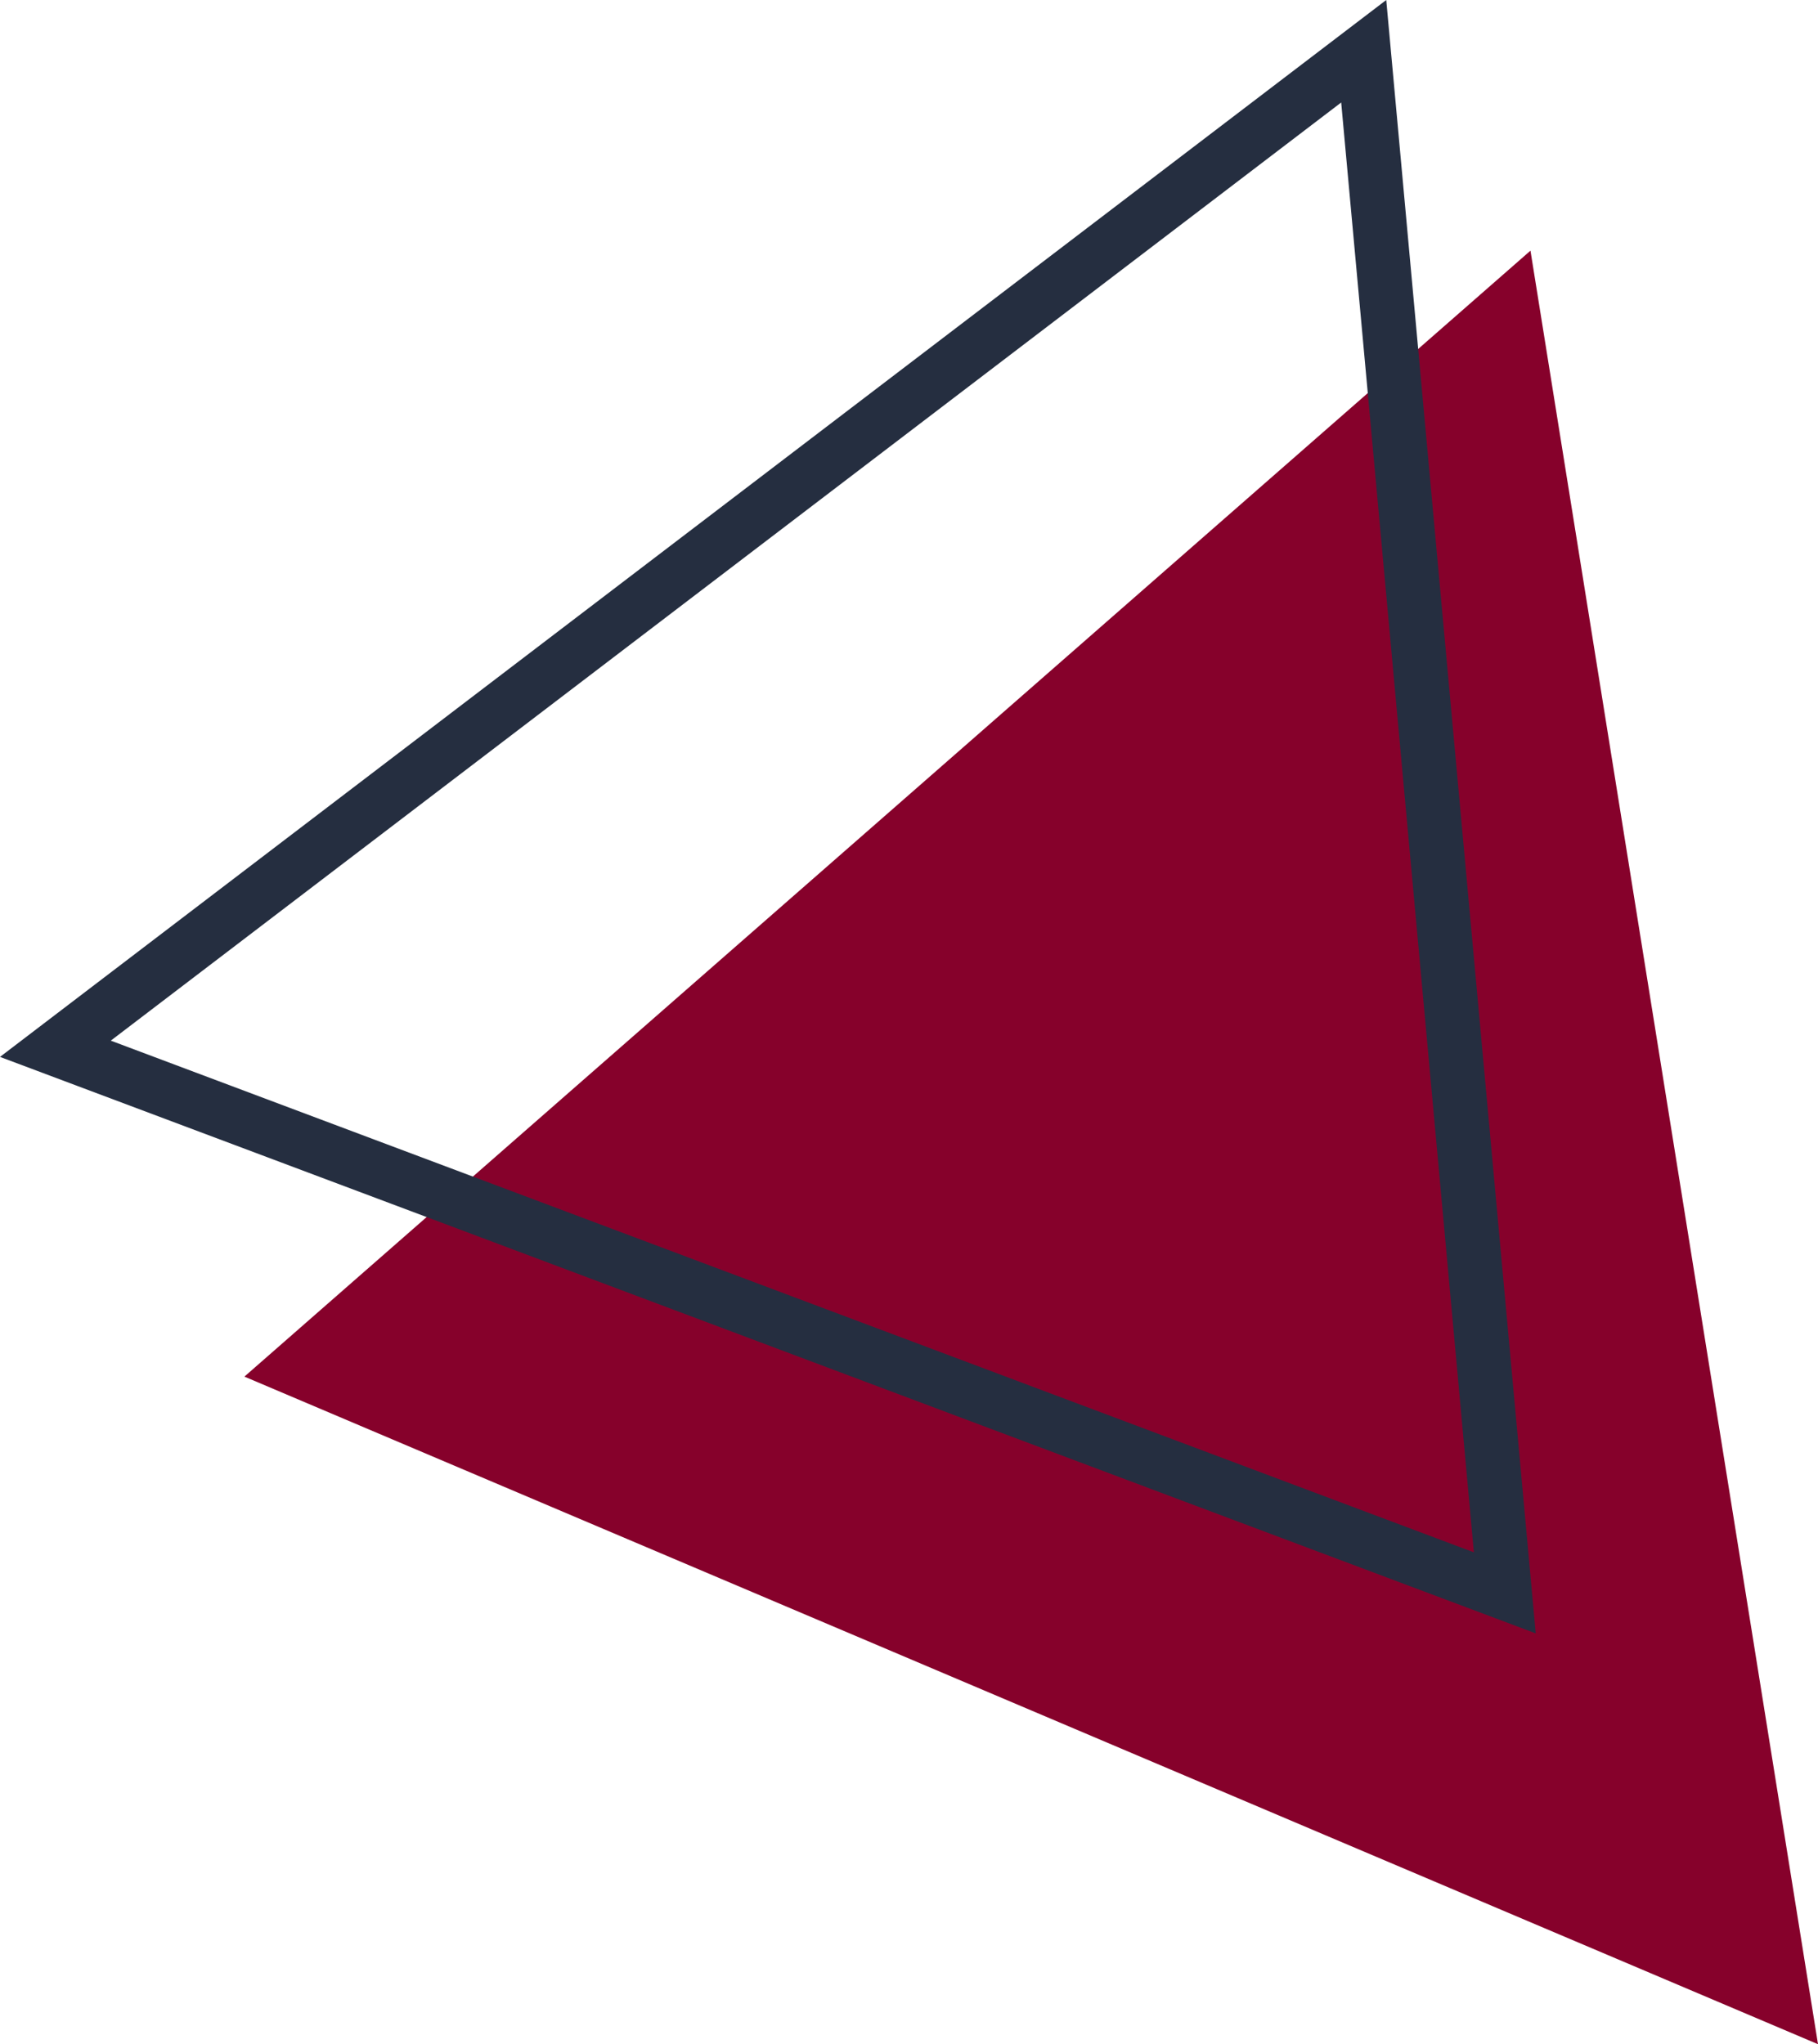 <svg xmlns="http://www.w3.org/2000/svg" viewBox="0 0 234.83 264.07"><defs><style>.cls-1{fill:#86012b;}.cls-2{fill:#252e40;}</style></defs><title>Ativo 5</title><g id="Camada_2" data-name="Camada 2"><g id="Layer_1" data-name="Layer 1"><polygon class="cls-1" points="197.69 32.38 31.57 177.83 234.83 264.07 216.26 148.23 197.69 32.38"/><path class="cls-2" d="M0,136.53,198.37,211,179.06,0Zm14.31-2.1L173.24,13.24l17.14,187.29Z"/></g></g></svg>